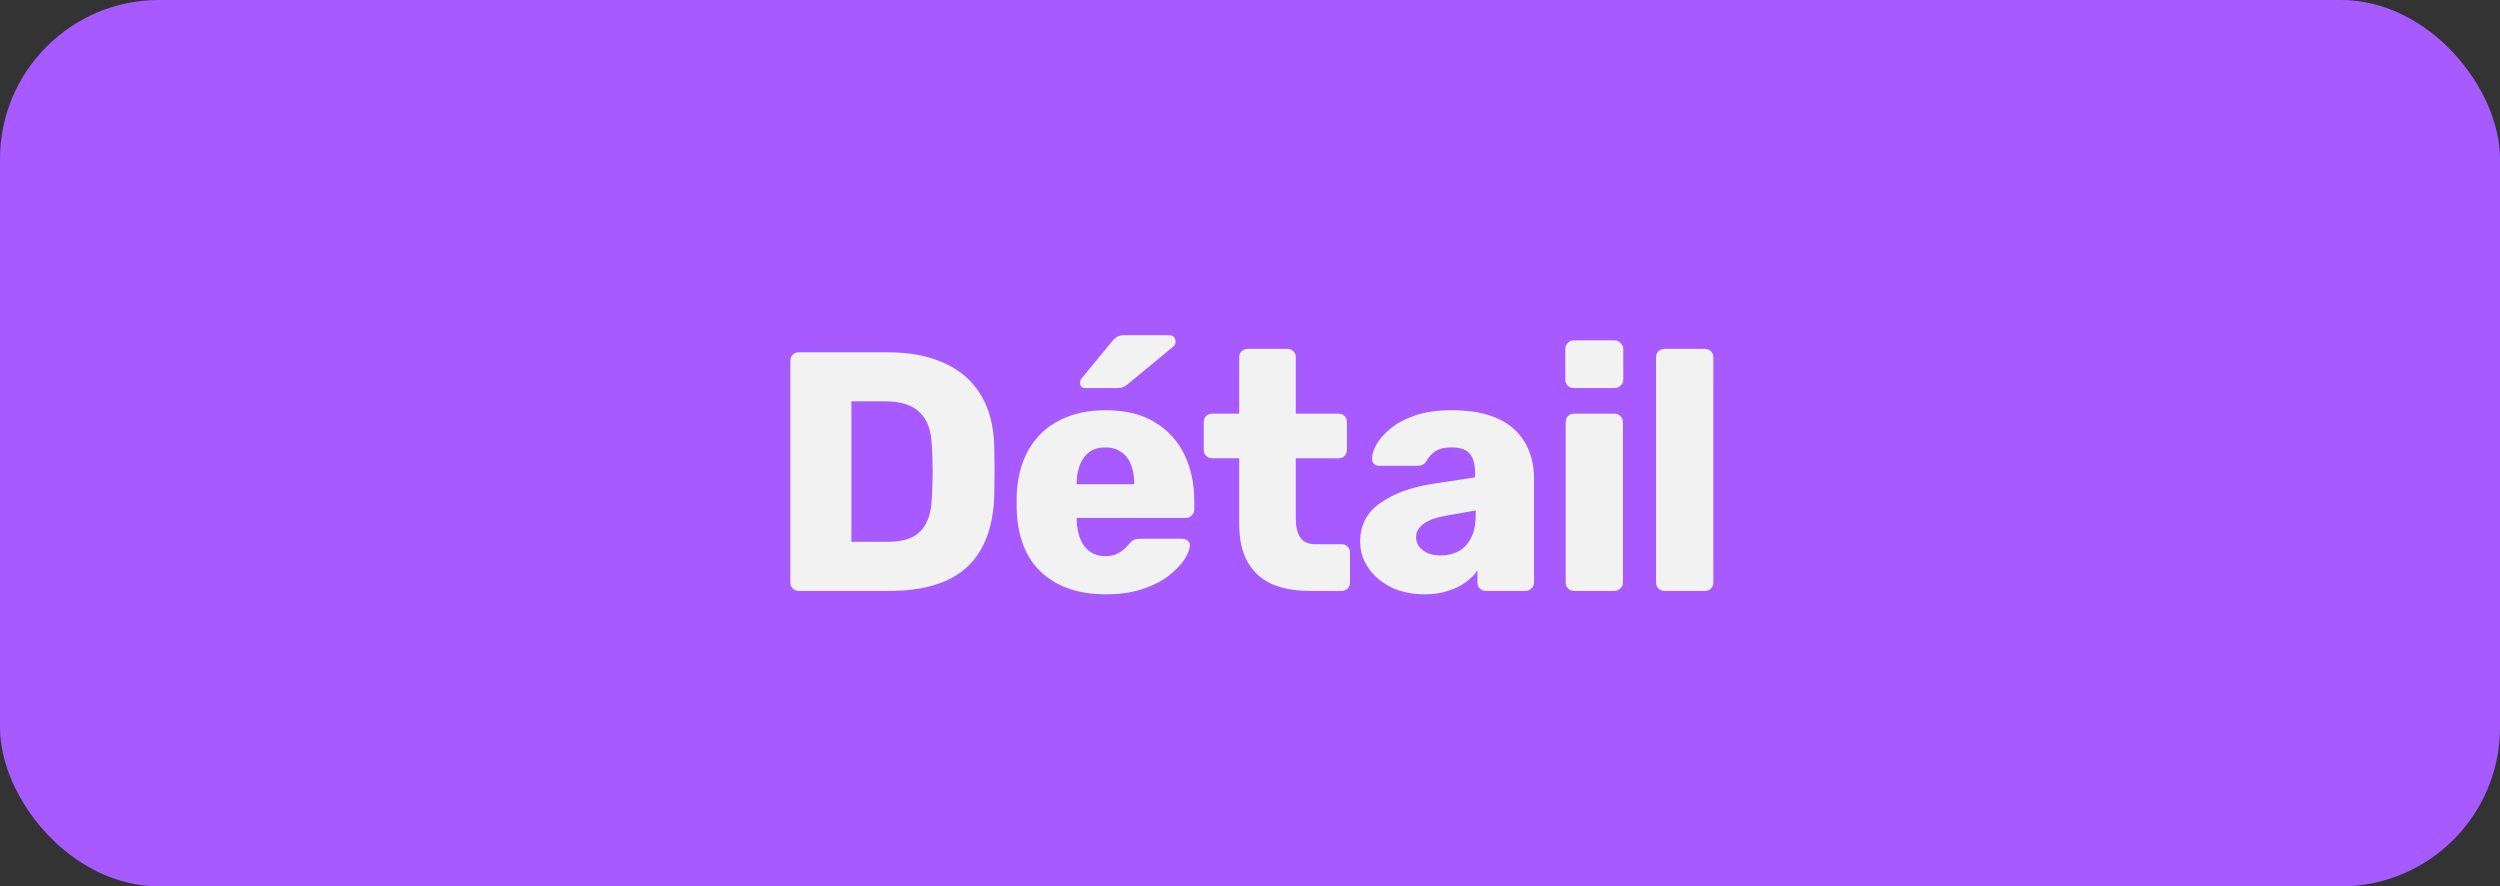 <svg width="110" height="39" viewBox="0 0 110 39" fill="none" xmlns="http://www.w3.org/2000/svg">
<rect x="0" y="0" width="110" height="39" fill="#333333" stroke="none"/>
<rect width="110" height="39" rx="7" fill="#A65AFF"/>
<path d="M35.151 26C35.041 26 34.951 25.965 34.881 25.895C34.811 25.825 34.776 25.735 34.776 25.625V15.875C34.776 15.765 34.811 15.675 34.881 15.605C34.951 15.535 35.041 15.5 35.151 15.5H39.051C40.031 15.5 40.866 15.66 41.556 15.98C42.246 16.29 42.776 16.75 43.146 17.36C43.516 17.96 43.716 18.705 43.746 19.595C43.756 20.035 43.761 20.42 43.761 20.75C43.761 21.08 43.756 21.46 43.746 21.89C43.706 22.82 43.506 23.59 43.146 24.2C42.796 24.81 42.281 25.265 41.601 25.565C40.931 25.855 40.106 26 39.126 26H35.151ZM37.461 23.84H39.051C39.481 23.84 39.836 23.775 40.116 23.645C40.406 23.505 40.621 23.29 40.761 23C40.911 22.71 40.991 22.33 41.001 21.86C41.021 21.57 41.031 21.31 41.031 21.08C41.041 20.85 41.041 20.62 41.031 20.39C41.031 20.16 41.021 19.905 41.001 19.625C40.981 18.945 40.801 18.45 40.461 18.14C40.131 17.82 39.636 17.66 38.976 17.66H37.461V23.84ZM48.648 26.15C47.468 26.15 46.528 25.83 45.828 25.19C45.128 24.55 44.763 23.6 44.733 22.34C44.733 22.27 44.733 22.18 44.733 22.07C44.733 21.96 44.733 21.875 44.733 21.815C44.763 21.025 44.938 20.35 45.258 19.79C45.588 19.22 46.038 18.79 46.608 18.5C47.188 18.2 47.863 18.05 48.633 18.05C49.513 18.05 50.238 18.225 50.808 18.575C51.388 18.925 51.823 19.4 52.113 20C52.403 20.6 52.548 21.285 52.548 22.055V22.415C52.548 22.525 52.508 22.615 52.428 22.685C52.358 22.755 52.273 22.79 52.173 22.79H47.373C47.373 22.8 47.373 22.815 47.373 22.835C47.373 22.855 47.373 22.875 47.373 22.895C47.383 23.185 47.433 23.45 47.523 23.69C47.613 23.93 47.753 24.12 47.943 24.26C48.133 24.4 48.363 24.47 48.633 24.47C48.833 24.47 48.998 24.44 49.128 24.38C49.268 24.31 49.383 24.235 49.473 24.155C49.563 24.065 49.633 23.99 49.683 23.93C49.773 23.83 49.843 23.77 49.893 23.75C49.953 23.72 50.043 23.705 50.163 23.705H52.023C52.123 23.705 52.203 23.735 52.263 23.795C52.333 23.845 52.363 23.92 52.353 24.02C52.343 24.19 52.258 24.395 52.098 24.635C51.938 24.875 51.703 25.115 51.393 25.355C51.093 25.585 50.713 25.775 50.253 25.925C49.793 26.075 49.258 26.15 48.648 26.15ZM47.373 21.305H49.908V21.275C49.908 20.955 49.858 20.675 49.758 20.435C49.668 20.195 49.523 20.01 49.323 19.88C49.133 19.75 48.903 19.685 48.633 19.685C48.363 19.685 48.133 19.75 47.943 19.88C47.763 20.01 47.623 20.195 47.523 20.435C47.423 20.675 47.373 20.955 47.373 21.275V21.305ZM47.763 17.075C47.603 17.075 47.523 16.995 47.523 16.835C47.523 16.755 47.548 16.69 47.598 16.64L48.918 15.035C49.018 14.915 49.103 14.84 49.173 14.81C49.243 14.77 49.343 14.75 49.473 14.75H51.438C51.628 14.75 51.723 14.85 51.723 15.05C51.723 15.12 51.698 15.18 51.648 15.23L49.668 16.865C49.588 16.935 49.508 16.99 49.428 17.03C49.348 17.06 49.238 17.075 49.098 17.075H47.763ZM57.63 26C56.99 26 56.435 25.9 55.965 25.7C55.505 25.49 55.15 25.17 54.9 24.74C54.65 24.3 54.525 23.735 54.525 23.045V20.165H53.355C53.245 20.165 53.15 20.13 53.07 20.06C53 19.99 52.965 19.9 52.965 19.79V18.575C52.965 18.465 53 18.375 53.07 18.305C53.15 18.235 53.245 18.2 53.355 18.2H54.525V15.725C54.525 15.615 54.56 15.525 54.63 15.455C54.71 15.385 54.8 15.35 54.9 15.35H56.64C56.75 15.35 56.84 15.385 56.91 15.455C56.98 15.525 57.015 15.615 57.015 15.725V18.2H58.89C59 18.2 59.09 18.235 59.16 18.305C59.23 18.375 59.265 18.465 59.265 18.575V19.79C59.265 19.9 59.23 19.99 59.16 20.06C59.09 20.13 59 20.165 58.89 20.165H57.015V22.835C57.015 23.175 57.08 23.445 57.21 23.645C57.34 23.845 57.56 23.945 57.87 23.945H59.025C59.135 23.945 59.225 23.98 59.295 24.05C59.365 24.12 59.4 24.21 59.4 24.32V25.625C59.4 25.735 59.365 25.825 59.295 25.895C59.225 25.965 59.135 26 59.025 26H57.63ZM62.682 26.15C62.142 26.15 61.657 26.05 61.227 25.85C60.807 25.64 60.472 25.36 60.222 25.01C59.972 24.66 59.847 24.265 59.847 23.825C59.847 23.115 60.137 22.555 60.717 22.145C61.297 21.725 62.067 21.44 63.027 21.29L64.902 21.005V20.795C64.902 20.435 64.827 20.16 64.677 19.97C64.527 19.78 64.252 19.685 63.852 19.685C63.572 19.685 63.342 19.74 63.162 19.85C62.992 19.96 62.857 20.11 62.757 20.3C62.667 20.43 62.542 20.495 62.382 20.495H60.702C60.592 20.495 60.507 20.465 60.447 20.405C60.387 20.335 60.362 20.255 60.372 20.165C60.372 19.985 60.437 19.78 60.567 19.55C60.707 19.31 60.917 19.075 61.197 18.845C61.477 18.615 61.837 18.425 62.277 18.275C62.717 18.125 63.247 18.05 63.867 18.05C64.517 18.05 65.072 18.125 65.532 18.275C65.992 18.425 66.362 18.635 66.642 18.905C66.932 19.175 67.147 19.495 67.287 19.865C67.427 20.225 67.497 20.625 67.497 21.065V25.625C67.497 25.735 67.457 25.825 67.377 25.895C67.307 25.965 67.222 26 67.122 26H65.382C65.272 26 65.182 25.965 65.112 25.895C65.042 25.825 65.007 25.735 65.007 25.625V25.1C64.877 25.29 64.702 25.465 64.482 25.625C64.262 25.785 64.002 25.91 63.702 26C63.412 26.1 63.072 26.15 62.682 26.15ZM63.387 24.44C63.677 24.44 63.937 24.38 64.167 24.26C64.407 24.13 64.592 23.935 64.722 23.675C64.862 23.405 64.932 23.07 64.932 22.67V22.46L63.657 22.685C63.187 22.765 62.842 22.89 62.622 23.06C62.412 23.22 62.307 23.41 62.307 23.63C62.307 23.8 62.357 23.945 62.457 24.065C62.557 24.185 62.687 24.28 62.847 24.35C63.007 24.41 63.187 24.44 63.387 24.44ZM69.265 26C69.155 26 69.065 25.965 68.995 25.895C68.925 25.825 68.89 25.735 68.89 25.625V18.575C68.89 18.465 68.925 18.375 68.995 18.305C69.065 18.235 69.155 18.2 69.265 18.2H71.035C71.135 18.2 71.22 18.235 71.29 18.305C71.37 18.375 71.41 18.465 71.41 18.575V25.625C71.41 25.735 71.37 25.825 71.29 25.895C71.22 25.965 71.135 26 71.035 26H69.265ZM69.25 17.075C69.14 17.075 69.05 17.04 68.98 16.97C68.91 16.9 68.875 16.81 68.875 16.7V15.365C68.875 15.255 68.91 15.165 68.98 15.095C69.05 15.015 69.14 14.975 69.25 14.975H71.035C71.145 14.975 71.235 15.015 71.305 15.095C71.385 15.165 71.425 15.255 71.425 15.365V16.7C71.425 16.81 71.385 16.9 71.305 16.97C71.235 17.04 71.145 17.075 71.035 17.075H69.25ZM73.242 26C73.132 26 73.042 25.965 72.972 25.895C72.902 25.825 72.867 25.735 72.867 25.625V15.725C72.867 15.615 72.902 15.525 72.972 15.455C73.042 15.385 73.132 15.35 73.242 15.35H75.012C75.122 15.35 75.212 15.385 75.282 15.455C75.352 15.525 75.387 15.615 75.387 15.725V25.625C75.387 25.735 75.352 25.825 75.282 25.895C75.212 25.965 75.122 26 75.012 26H73.242Z" fill="#F2F2F2"/>
</svg>
